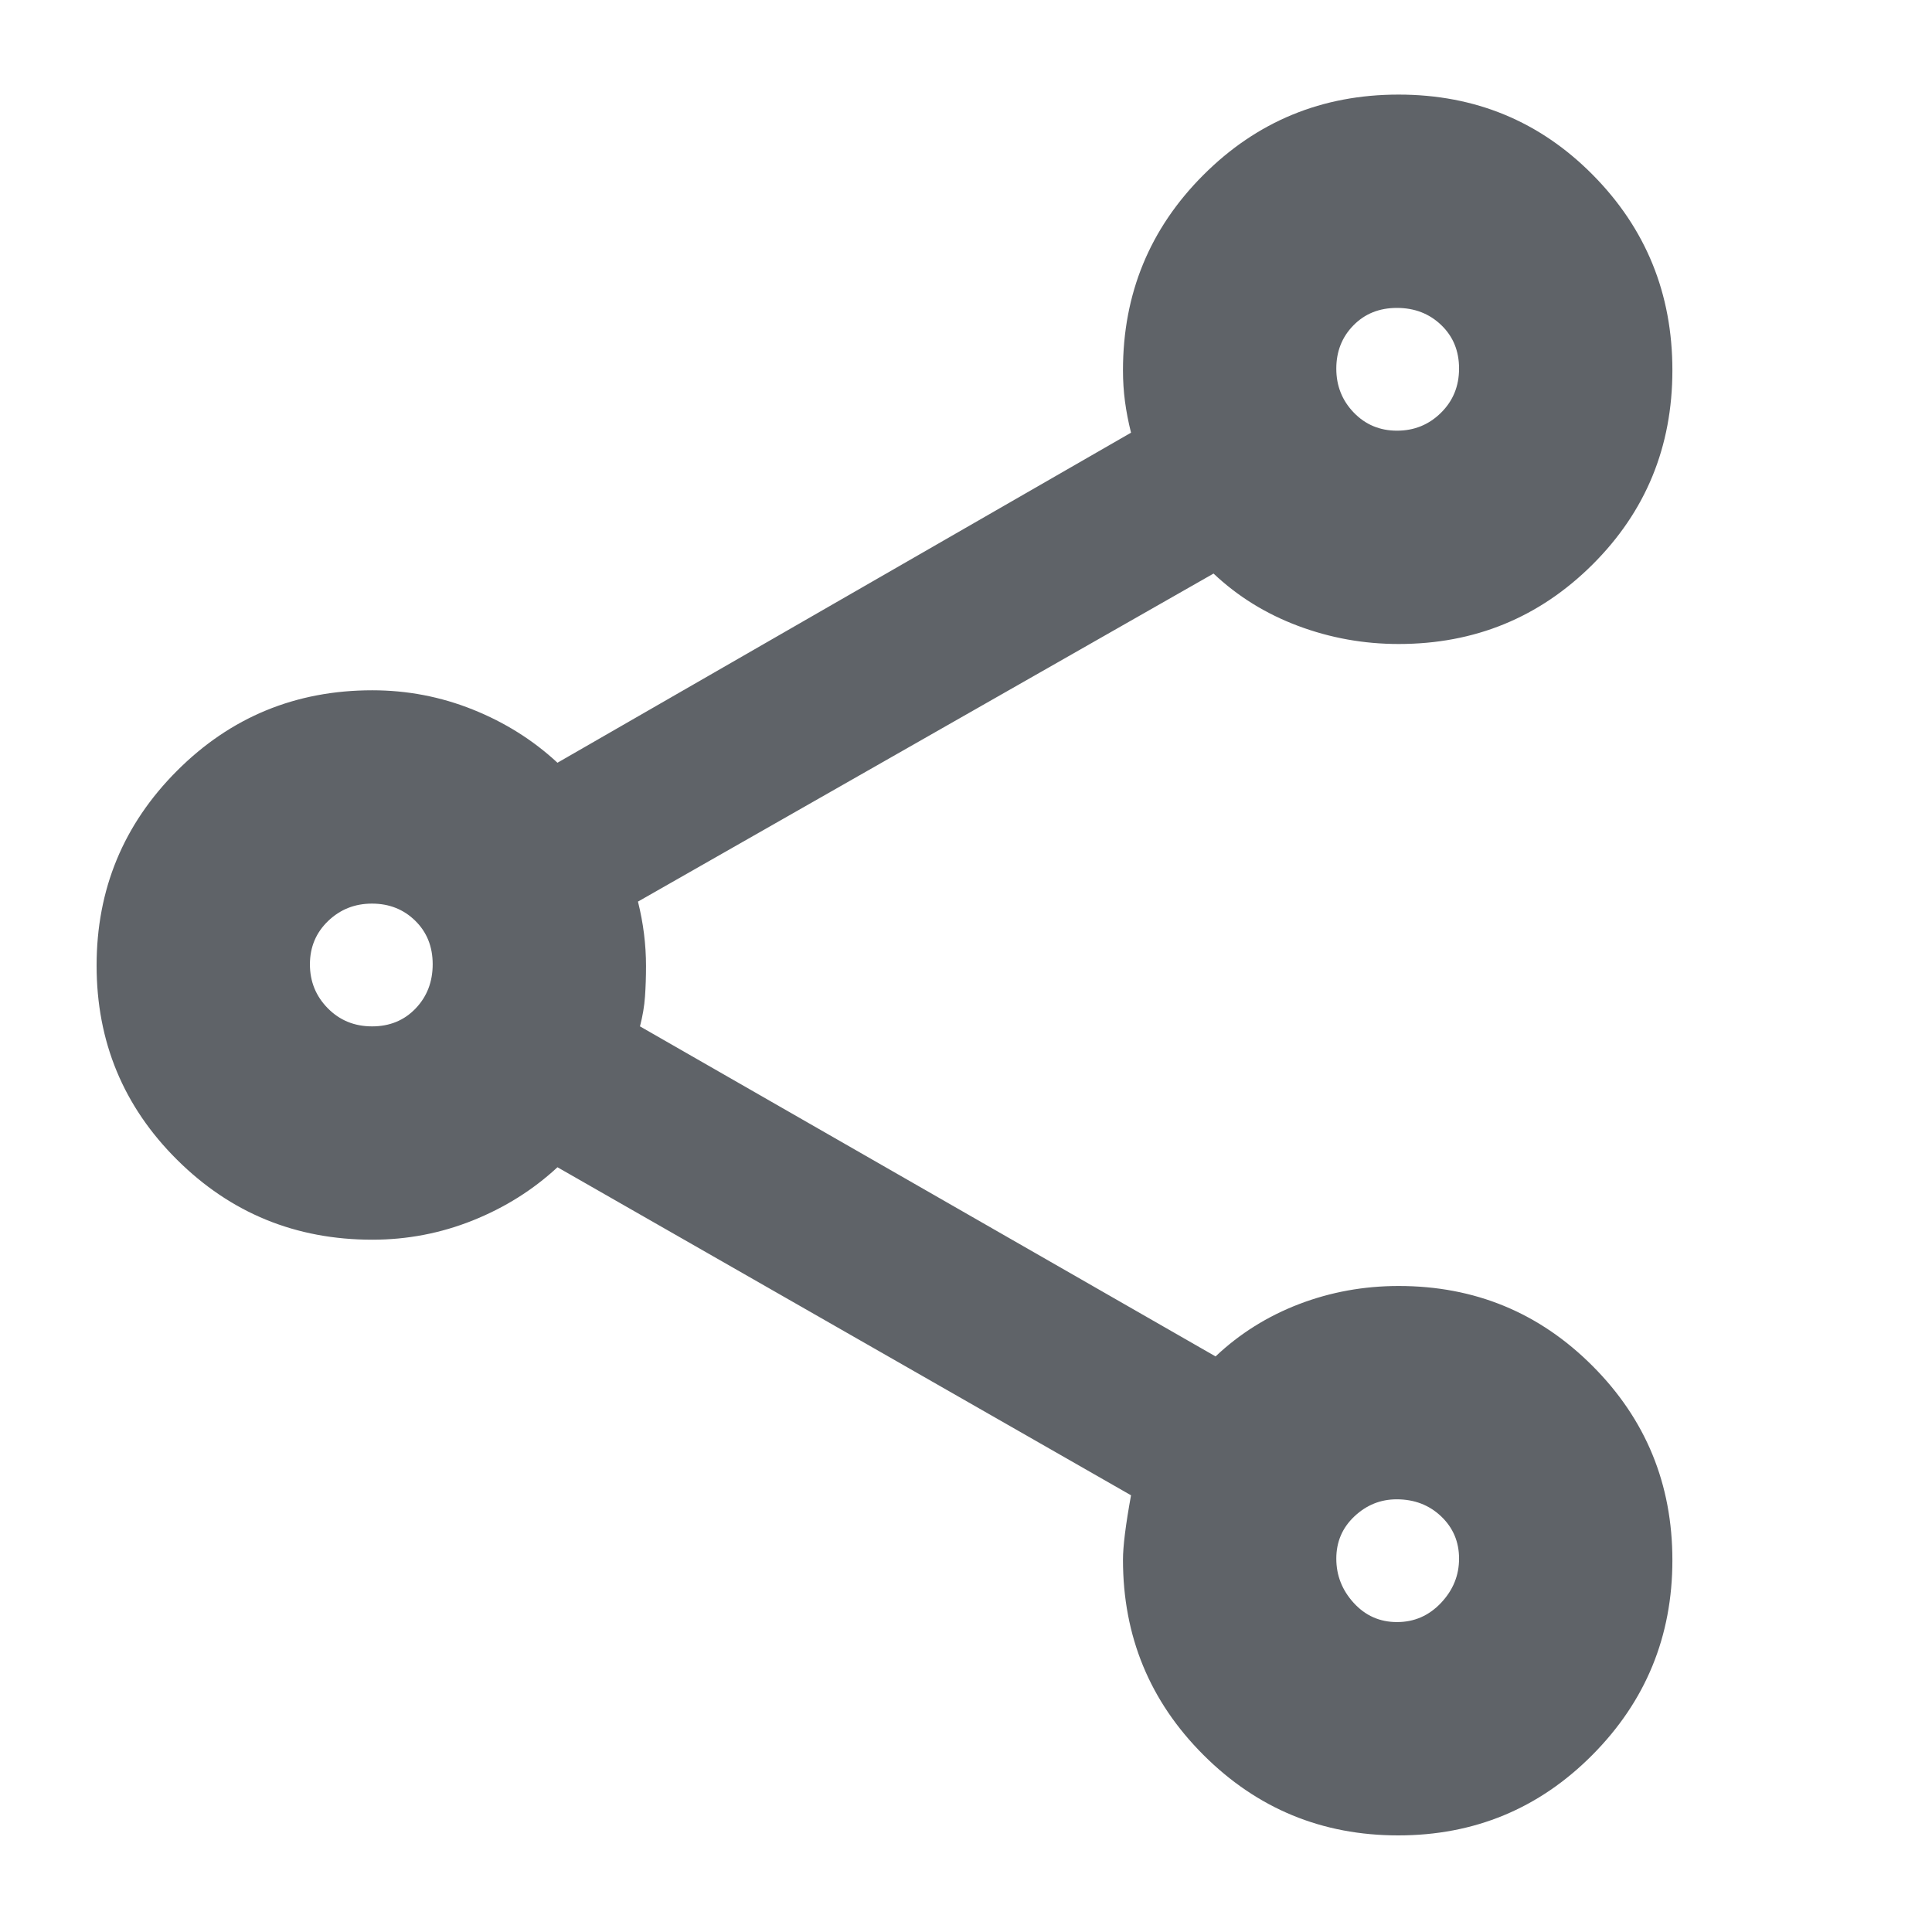 <svg xmlns="http://www.w3.org/2000/svg" height="24px" viewBox="0 -960 960 960" width="24px" fill="#5f6368"><path d="M694.76-48Q638-48 598-87.96q-40-39.96-40-97.04 0-10 4-32L277-380q-18.21 16.87-42.1 26.44Q211-344 185-344q-57.08 0-97.04-39.74Q48-423.47 48-480.24 48-537 87.96-577q39.96-40 97.04-40 26 0 49.9 9.56 23.89 9.56 42.1 26.44l285-164q-2-8-3-15.5t-1-15.5q0-57.08 39.94-97.04 39.94-39.96 97-39.96t96.56 39.94q39.5 39.94 39.5 97t-39.67 96.56Q751.67-640 695-640q-26 0-50-9t-42-26L317-512q2 8 3 16t1 16q0 8-.5 15.15T318-450l286 164q18-17 41.5-26t49.5-9q56.67 0 96.33 39.74Q831-241.53 831-184.76 831-128 791.26-88q-39.73 40-96.5 40Zm-.58-106q12.82 0 21.82-9.5t9-22.03q0-12.52-8.91-21Q707.17-215 694-215q-12 0-21 8.47-9 8.48-9 21 0 12.53 8.68 22.03 8.67 9.5 21.5 9.5Zm-509.3-296q13.12 0 21.62-8.88 8.5-8.87 8.5-22 0-13.12-8.68-21.62-8.67-8.5-21.5-8.5-12.82 0-21.82 8.68-9 8.67-9 21.5 0 12.82 8.88 21.82 8.87 9 22 9Zm509.3-296q12.82 0 21.82-8.88 9-8.87 9-22 0-13.12-8.88-21.62-8.87-8.5-22-8.5-13.12 0-21.62 8.68-8.5 8.67-8.5 21.5 0 12.82 8.68 21.82 8.67 9 21.5 9Zm.82 561ZM185-481Zm510-296Z"/></svg>